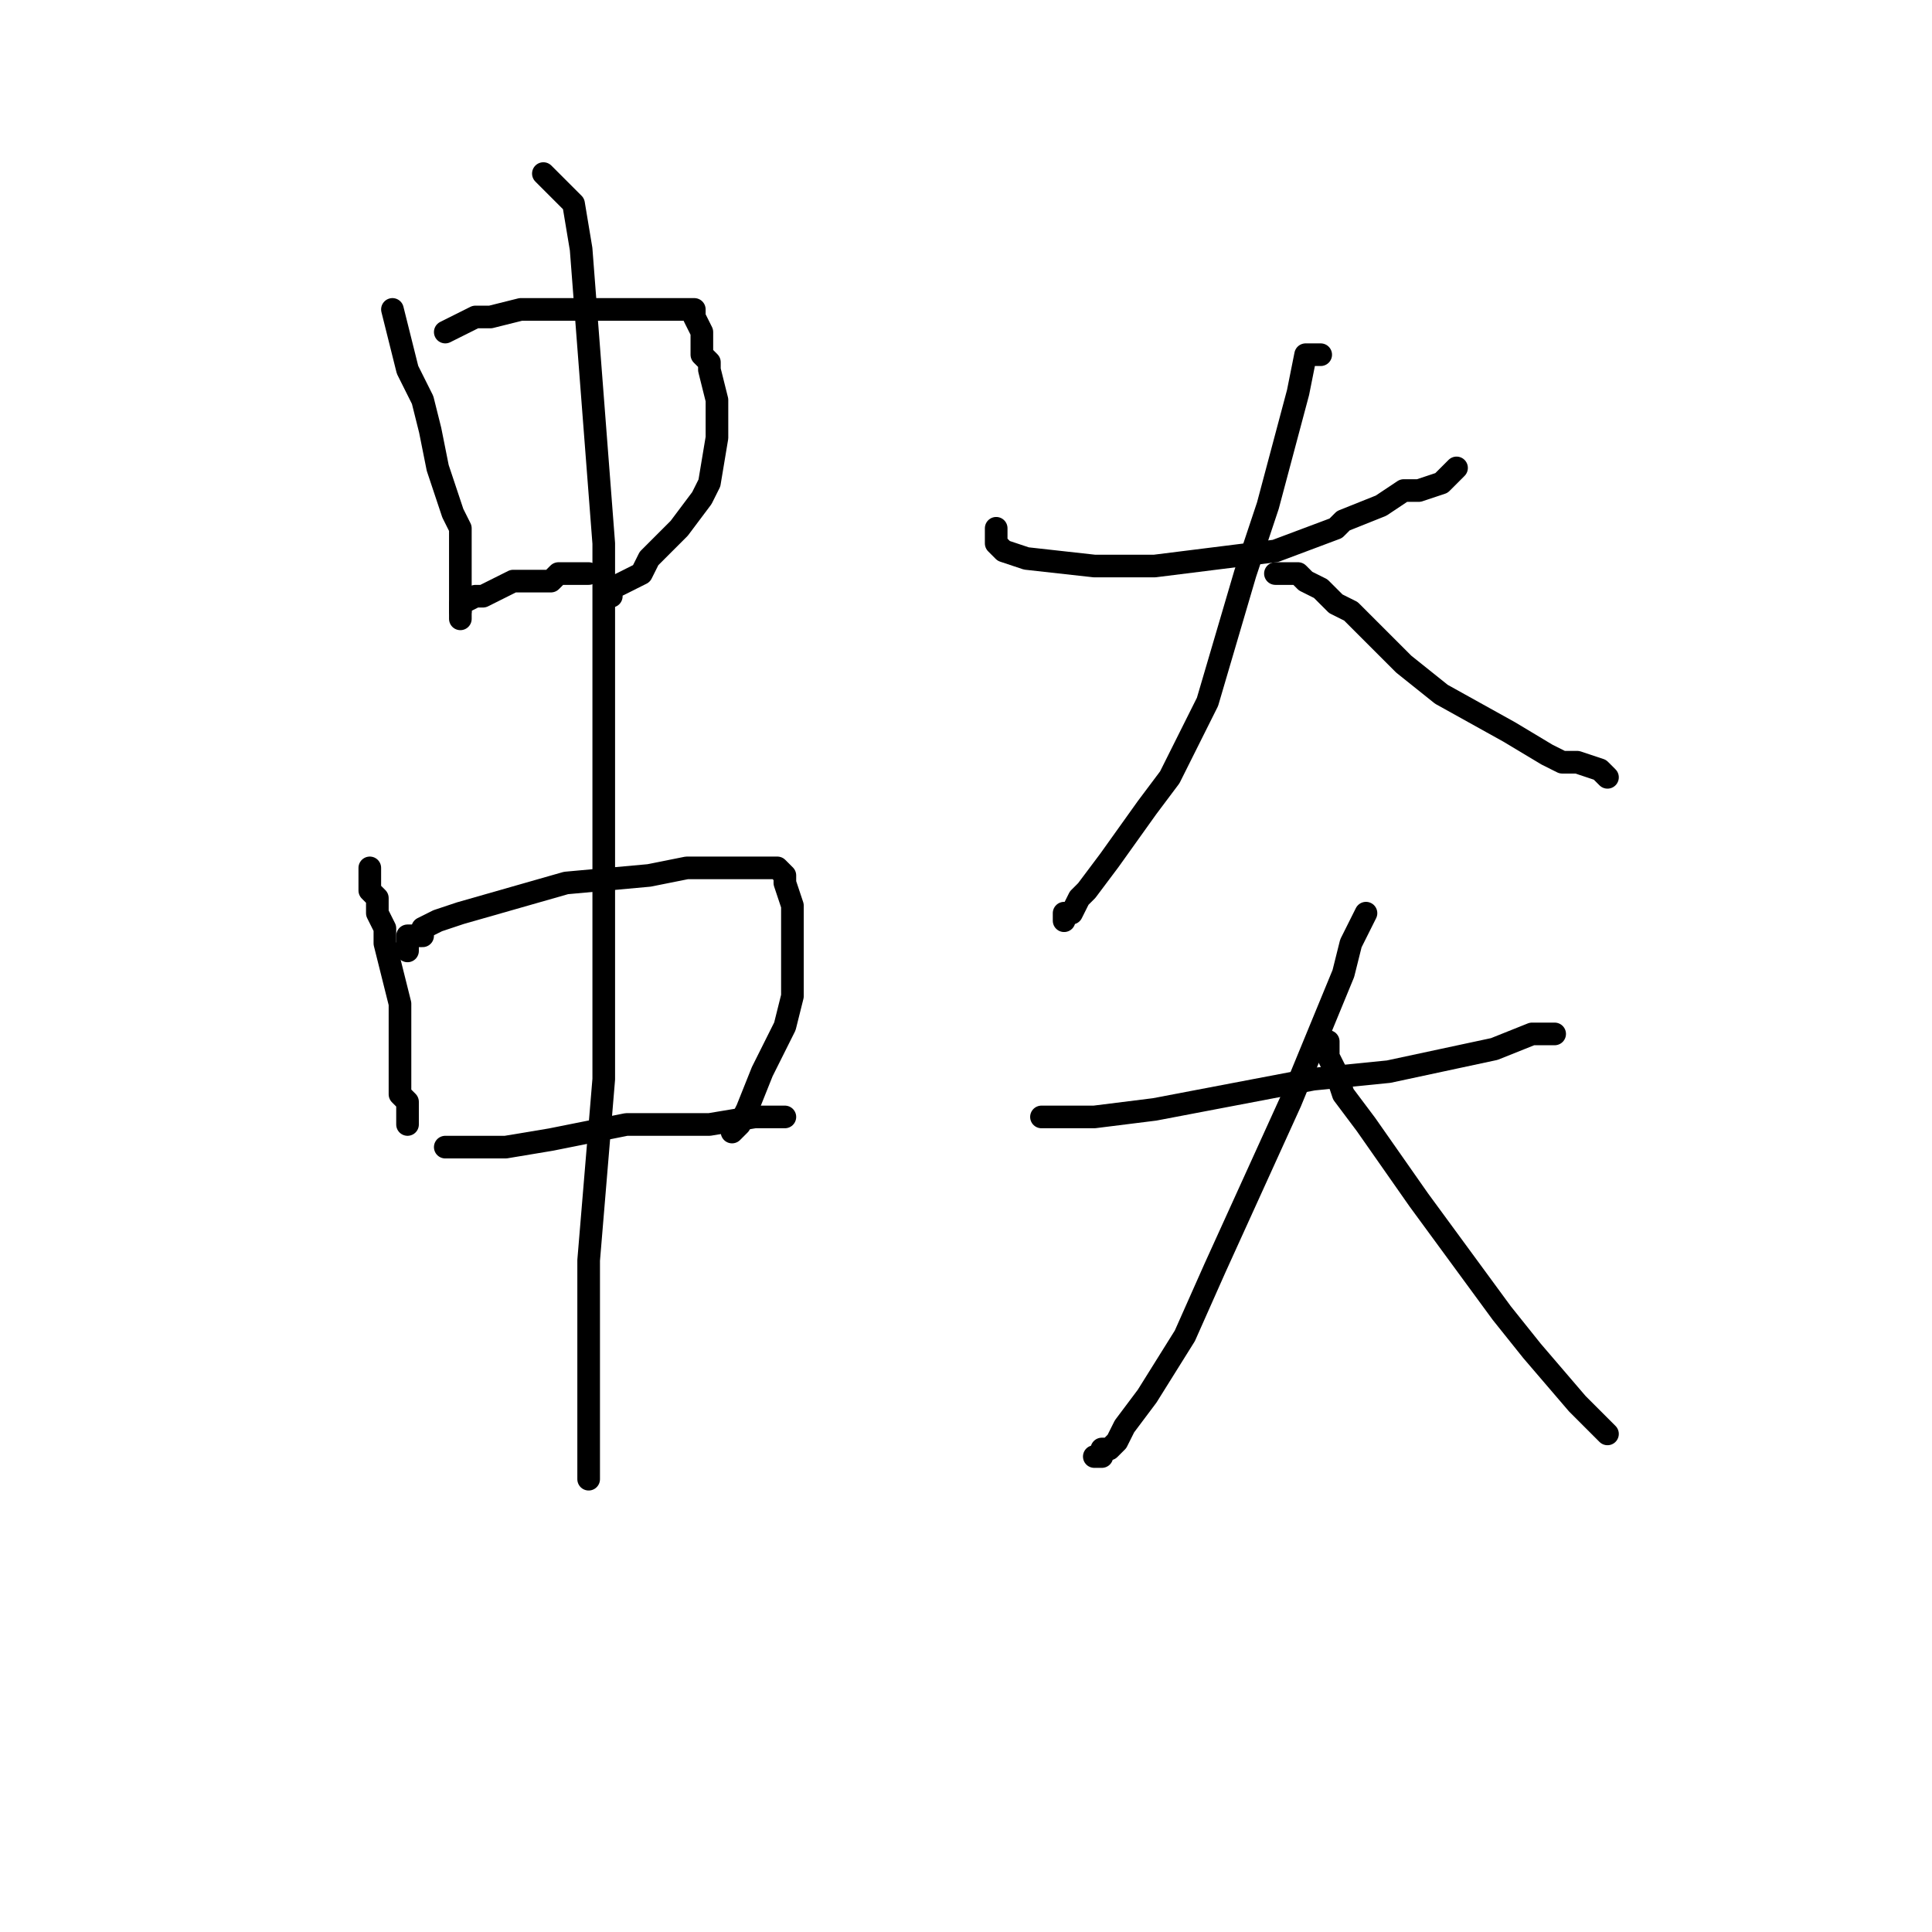 <?xml version="1.0" standalone="no"?>
    <svg width="256" height="256" xmlns="http://www.w3.org/2000/svg" version="1.1">
    <polyline stroke="black" stroke-width="3" stroke-linecap="round" fill="transparent" stroke-linejoin="round" points="52 41 53 45 54 49 55 51 56 53 57 57 58 62 59 65 60 68 61 70 61 72 61 74 61 77 61 77 61 78 61 79 61 80 61 81 61 81 61 81 61 81 " />
        <polyline stroke="black" stroke-width="3" stroke-linecap="round" fill="transparent" stroke-linejoin="round" points="59 44 61 43 63 42 65 42 69 41 70 41 75 41 78 41 81 41 84 41 85 41 87 41 88 41 89 41 90 41 91 41 92 41 92 42 93 44 93 45 93 45 93 46 93 47 94 48 94 49 95 53 95 54 95 58 94 64 93 66 90 70 86 74 85 76 83 77 81 78 81 79 81 79 81 79 " />
        <polyline stroke="black" stroke-width="3" stroke-linecap="round" fill="transparent" stroke-linejoin="round" points="61 82 61 81 61 80 63 79 64 79 68 77 70 77 73 77 74 76 76 76 77 76 77 76 78 76 78 76 " />
        <polyline stroke="black" stroke-width="3" stroke-linecap="round" fill="transparent" stroke-linejoin="round" points="49 115 49 116 49 117 49 118 50 119 50 121 51 123 51 125 52 129 53 133 53 134 53 135 53 137 53 137 53 138 53 139 53 140 53 141 53 142 53 143 53 145 54 146 54 147 54 148 54 149 54 149 " />
        <polyline stroke="black" stroke-width="3" stroke-linecap="round" fill="transparent" stroke-linejoin="round" points="54 126 54 125 54 124 56 124 56 123 58 122 61 121 75 117 86 116 91 115 95 115 97 115 99 115 101 115 101 115 102 115 103 115 104 116 104 117 104 117 105 120 105 122 105 132 104 136 101 142 99 147 98 149 98 149 97 150 97 150 97 150 " />
        <polyline stroke="black" stroke-width="3" stroke-linecap="round" fill="transparent" stroke-linejoin="round" points="59 152 63 152 67 152 73 151 83 149 94 149 100 148 101 148 102 148 103 148 104 148 104 148 " />
        <polyline stroke="black" stroke-width="3" stroke-linecap="round" fill="transparent" stroke-linejoin="round" points="72 23 74 25 76 27 77 33 80 72 80 101 80 115 80 143 78 167 78 175 78 186 78 191 78 193 78 194 78 195 78 196 78 196 " />
        <polyline stroke="black" stroke-width="3" stroke-linecap="round" fill="transparent" stroke-linejoin="round" points="132 70 132 71 132 72 133 73 133 73 136 74 145 75 153 75 169 73 177 70 178 69 183 67 186 65 188 65 191 64 193 62 193 62 193 62 " />
        <polyline stroke="black" stroke-width="3" stroke-linecap="round" fill="transparent" stroke-linejoin="round" points="175 47 174 47 173 47 172 52 168 67 165 76 160 93 155 103 152 107 147 114 144 118 143 119 142 121 141 121 141 121 141 122 141 122 " />
        <polyline stroke="black" stroke-width="3" stroke-linecap="round" fill="transparent" stroke-linejoin="round" points="169 76 170 76 171 76 172 76 173 77 175 78 177 80 179 81 186 88 191 92 200 97 205 100 207 101 209 101 212 102 213 103 213 103 " />
        <polyline stroke="black" stroke-width="3" stroke-linecap="round" fill="transparent" stroke-linejoin="round" points="138 148 140 148 142 148 145 148 153 147 174 143 184 142 198 139 203 137 205 137 205 137 206 137 206 137 " />
        <polyline stroke="black" stroke-width="3" stroke-linecap="round" fill="transparent" stroke-linejoin="round" points="181 121 180 123 179 125 178 129 171 146 161 168 157 177 152 185 149 189 149 189 148 191 147 192 146 192 146 193 146 193 145 193 145 193 " />
        <polyline stroke="black" stroke-width="3" stroke-linecap="round" fill="transparent" stroke-linejoin="round" points="176 138 176 139 176 140 177 142 178 145 181 149 188 159 199 174 203 179 209 186 212 189 212 189 213 190 213 190 " />
        </svg>